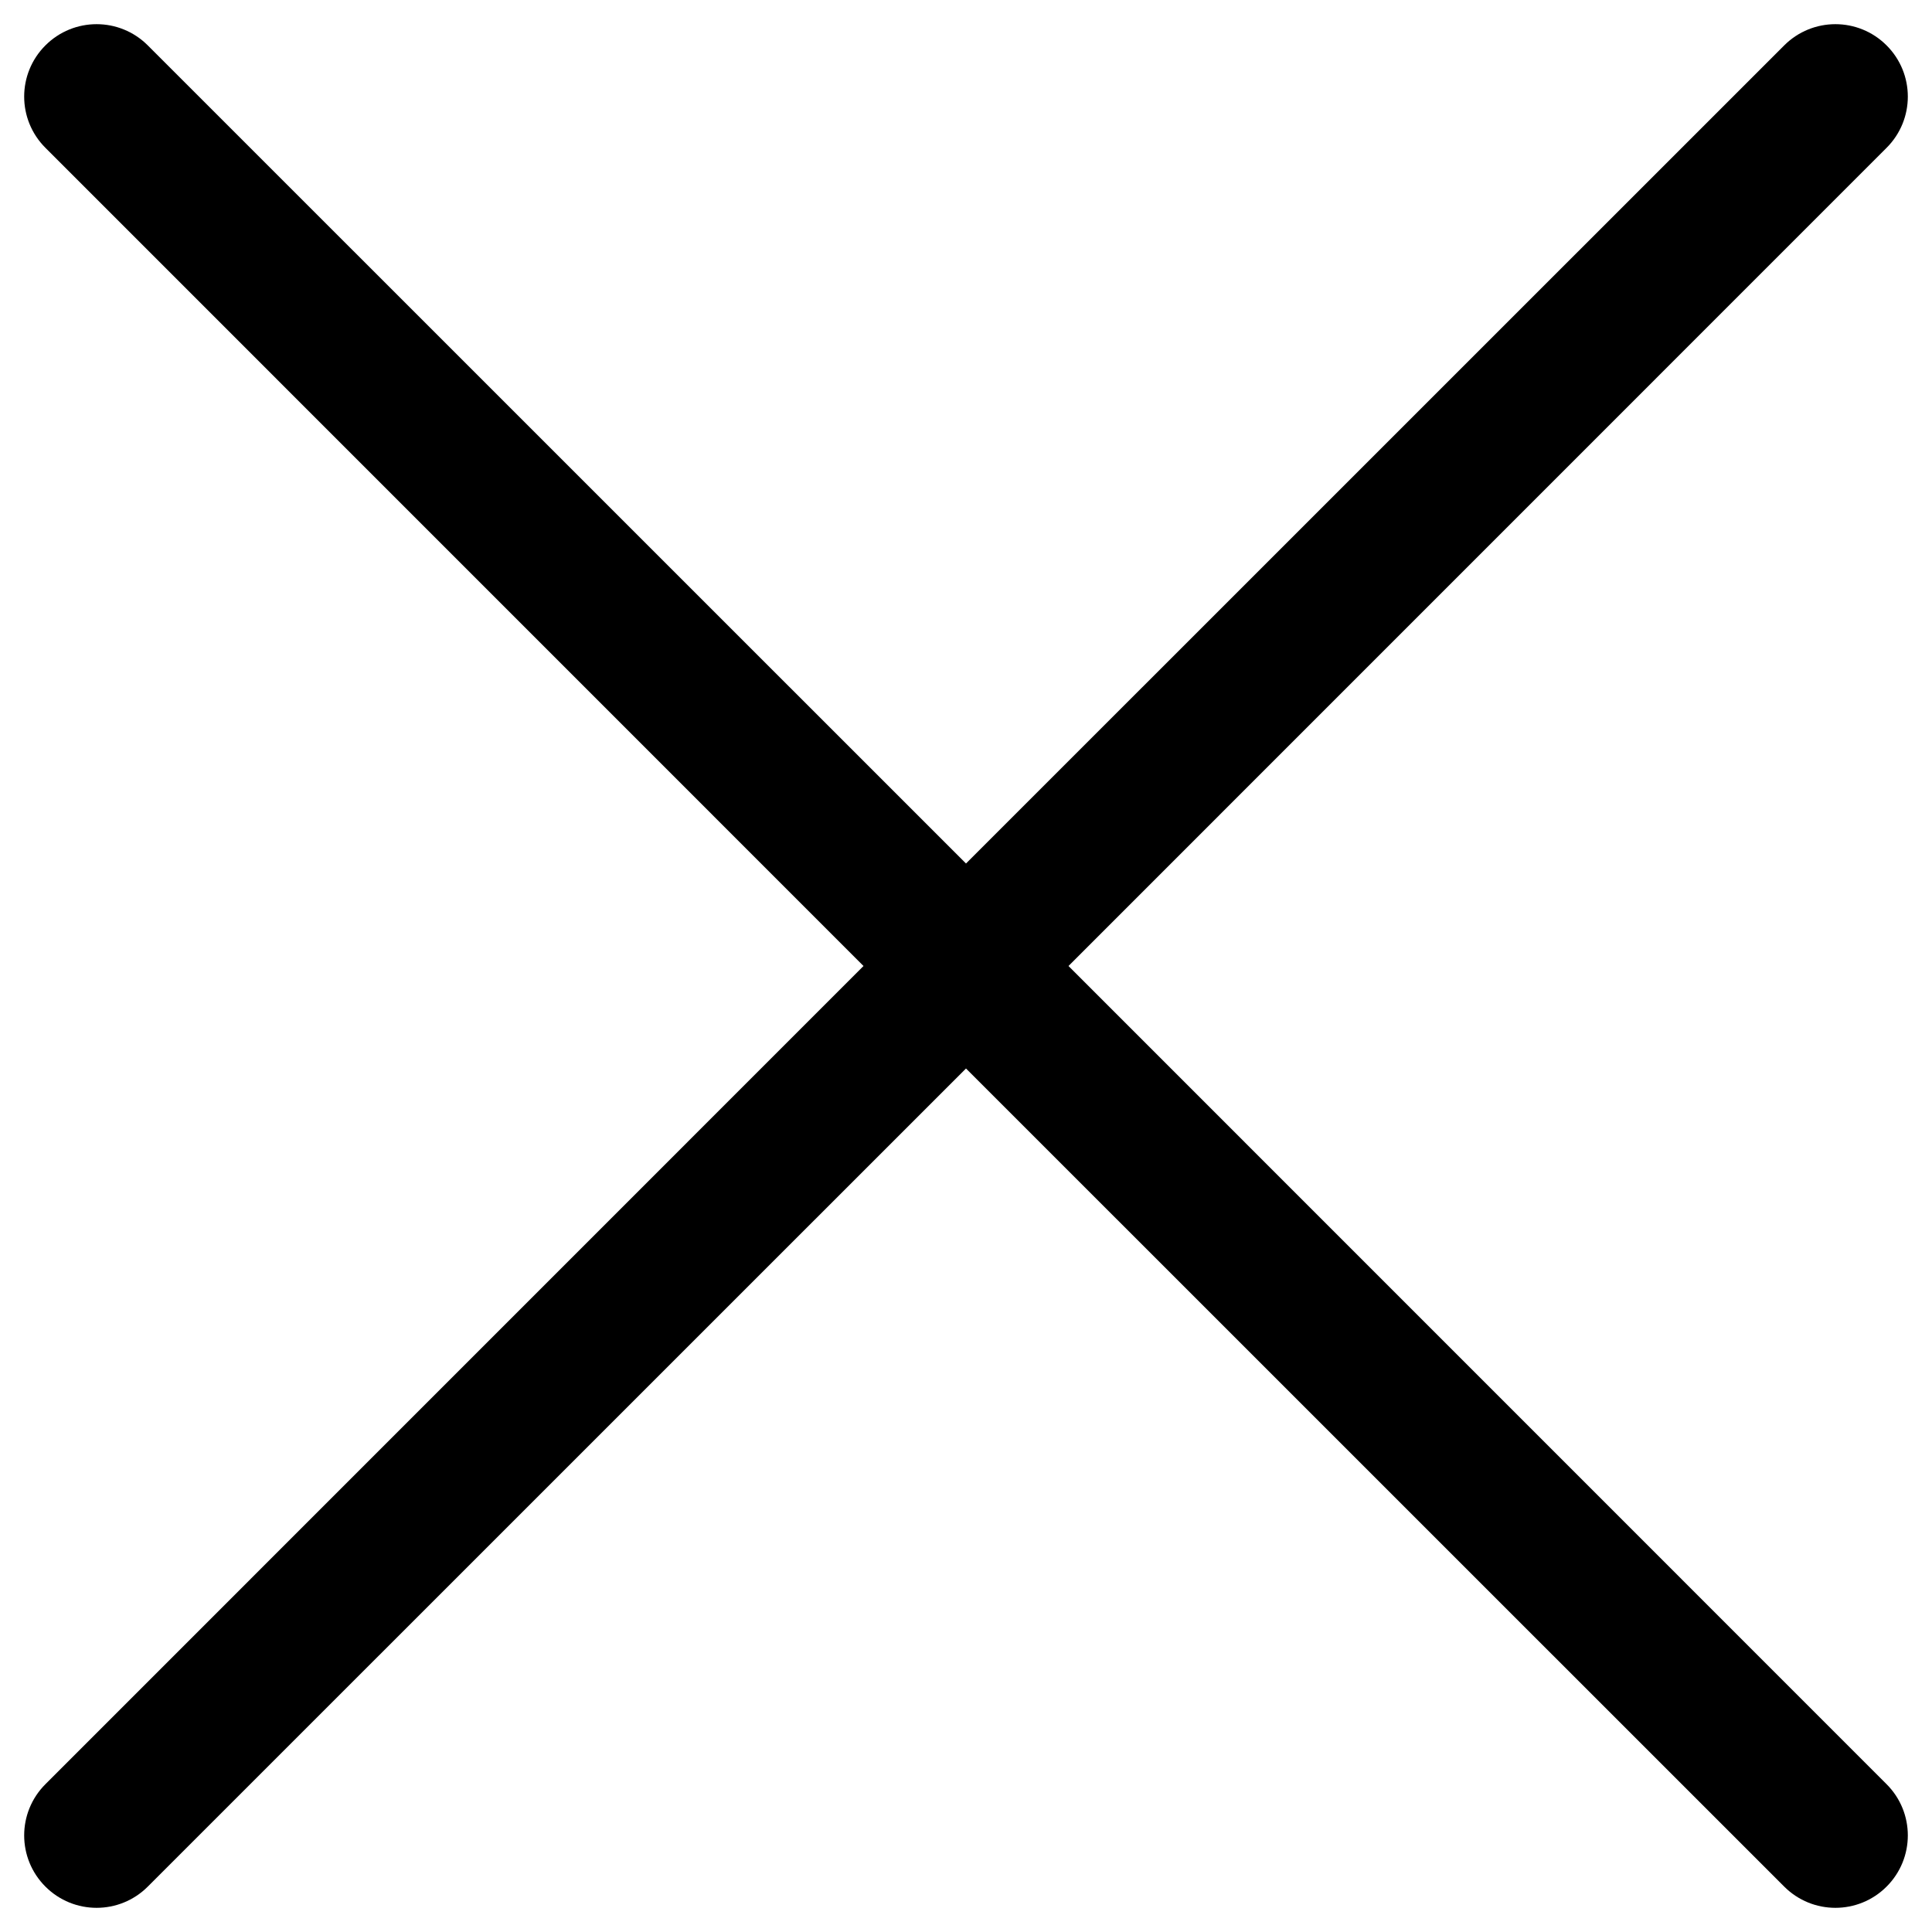 <svg width="20" height="20" viewBox="0 0 20 20" fill="none" xmlns="http://www.w3.org/2000/svg">
<path d="M19.53 1.53C19.823 1.237 19.823 0.763 19.53 0.47C19.237 0.177 18.763 0.177 18.47 0.47L10 8.939L1.53 0.47C1.237 0.177 0.763 0.177 0.47 0.47C0.177 0.763 0.177 1.237 0.47 1.53L8.939 10L0.47 18.47C0.177 18.763 0.177 19.237 0.47 19.53C0.763 19.823 1.237 19.823 1.53 19.53L10 11.061L18.47 19.53C18.763 19.823 19.237 19.823 19.53 19.53C19.823 19.237 19.823 18.763 19.53 18.47L11.061 10L19.53 1.53Z" fill="black"/>
</svg>
